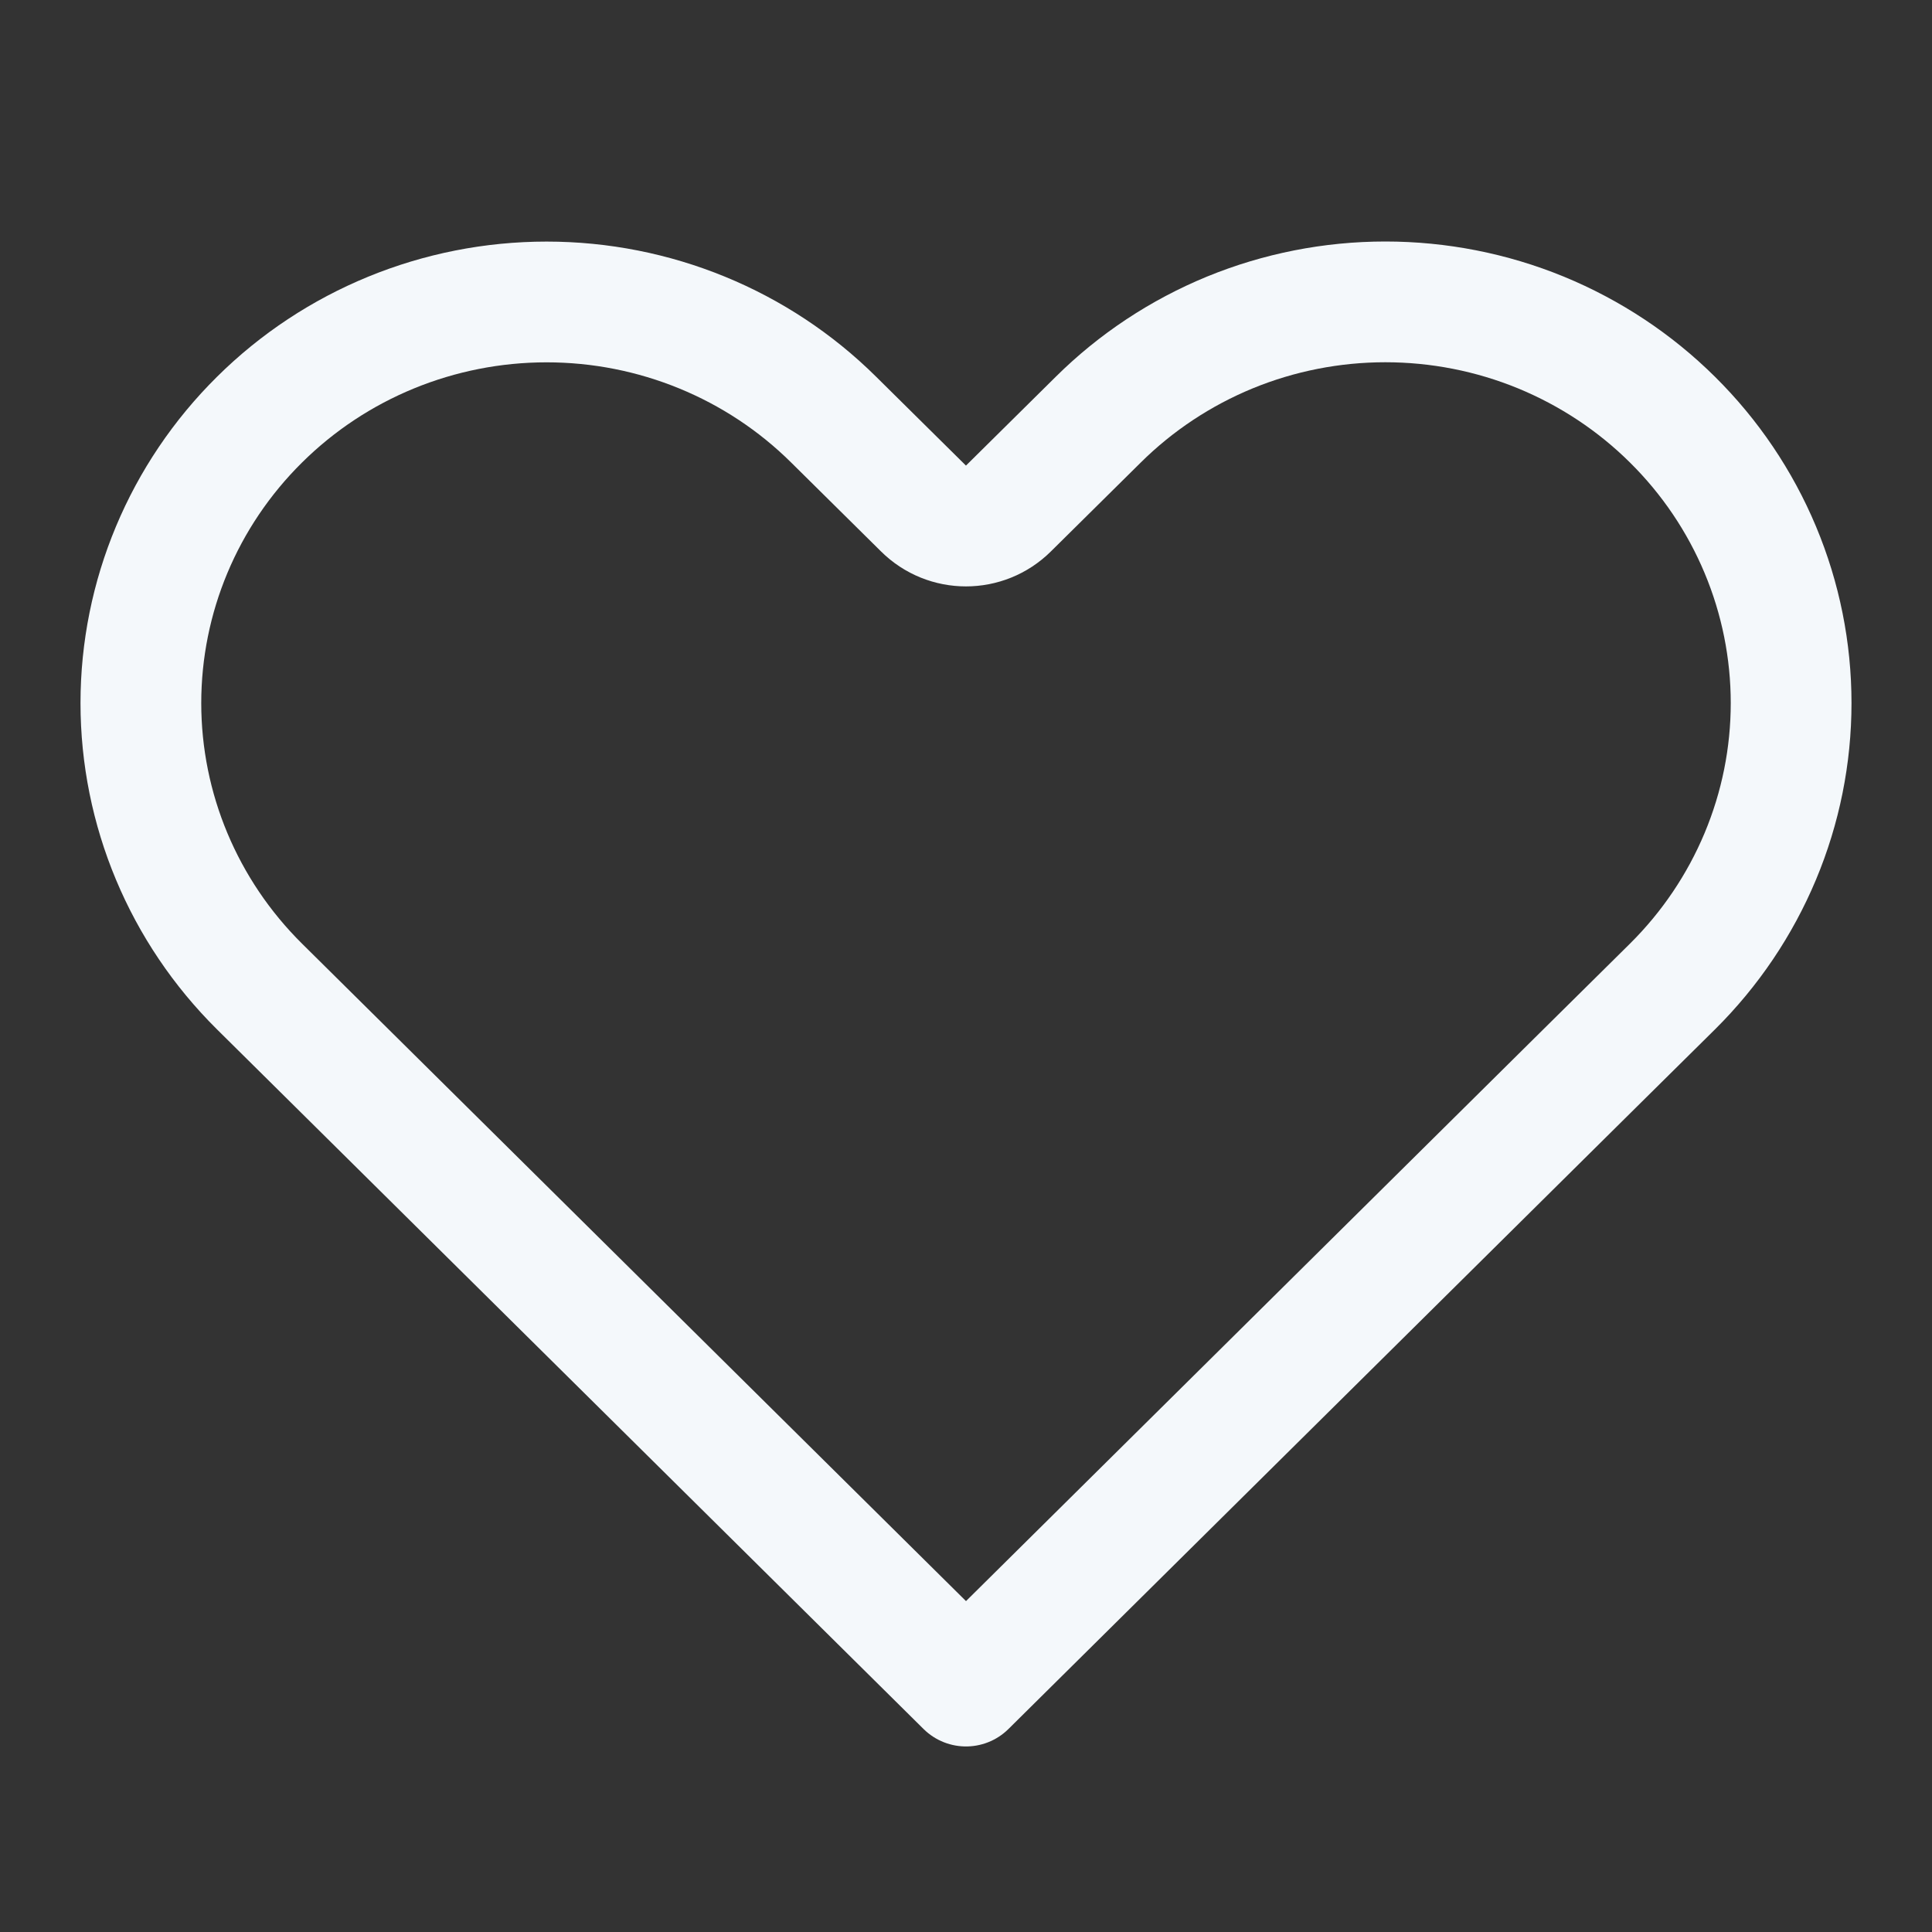 <svg width="24" height="24" viewBox="0 0 24 24" fill="none" xmlns="http://www.w3.org/2000/svg">
<rect x="0" y="0" width="24" height="24" fill="#333333" stroke="none"/>
<path d="M20.776 5.213L20.776 5.213C21.244 5.676 21.614 6.225 21.867 6.829C22.12 7.433 22.25 8.08 22.25 8.734C22.25 9.387 22.12 10.034 21.867 10.638C21.614 11.242 21.244 11.791 20.776 12.255L20.776 12.255L19.66 13.359L12 20.945L4.339 13.359L3.224 12.255C2.279 11.319 1.75 10.053 1.75 8.734C1.75 7.414 2.279 6.148 3.224 5.213C4.168 4.277 5.451 3.751 6.79 3.751C8.129 3.751 9.412 4.277 10.356 5.213L11.472 6.317C11.764 6.607 12.235 6.607 12.527 6.317L13.643 5.213L13.643 5.213C14.111 4.749 14.666 4.382 15.278 4.13C15.89 3.879 16.547 3.75 17.209 3.75C17.872 3.75 18.529 3.879 19.141 4.13C19.753 4.382 20.308 4.749 20.776 5.213Z" stroke="#F4F8FB" stroke-width="1.5" stroke-linecap="round" stroke-linejoin="round"/>
</svg>
